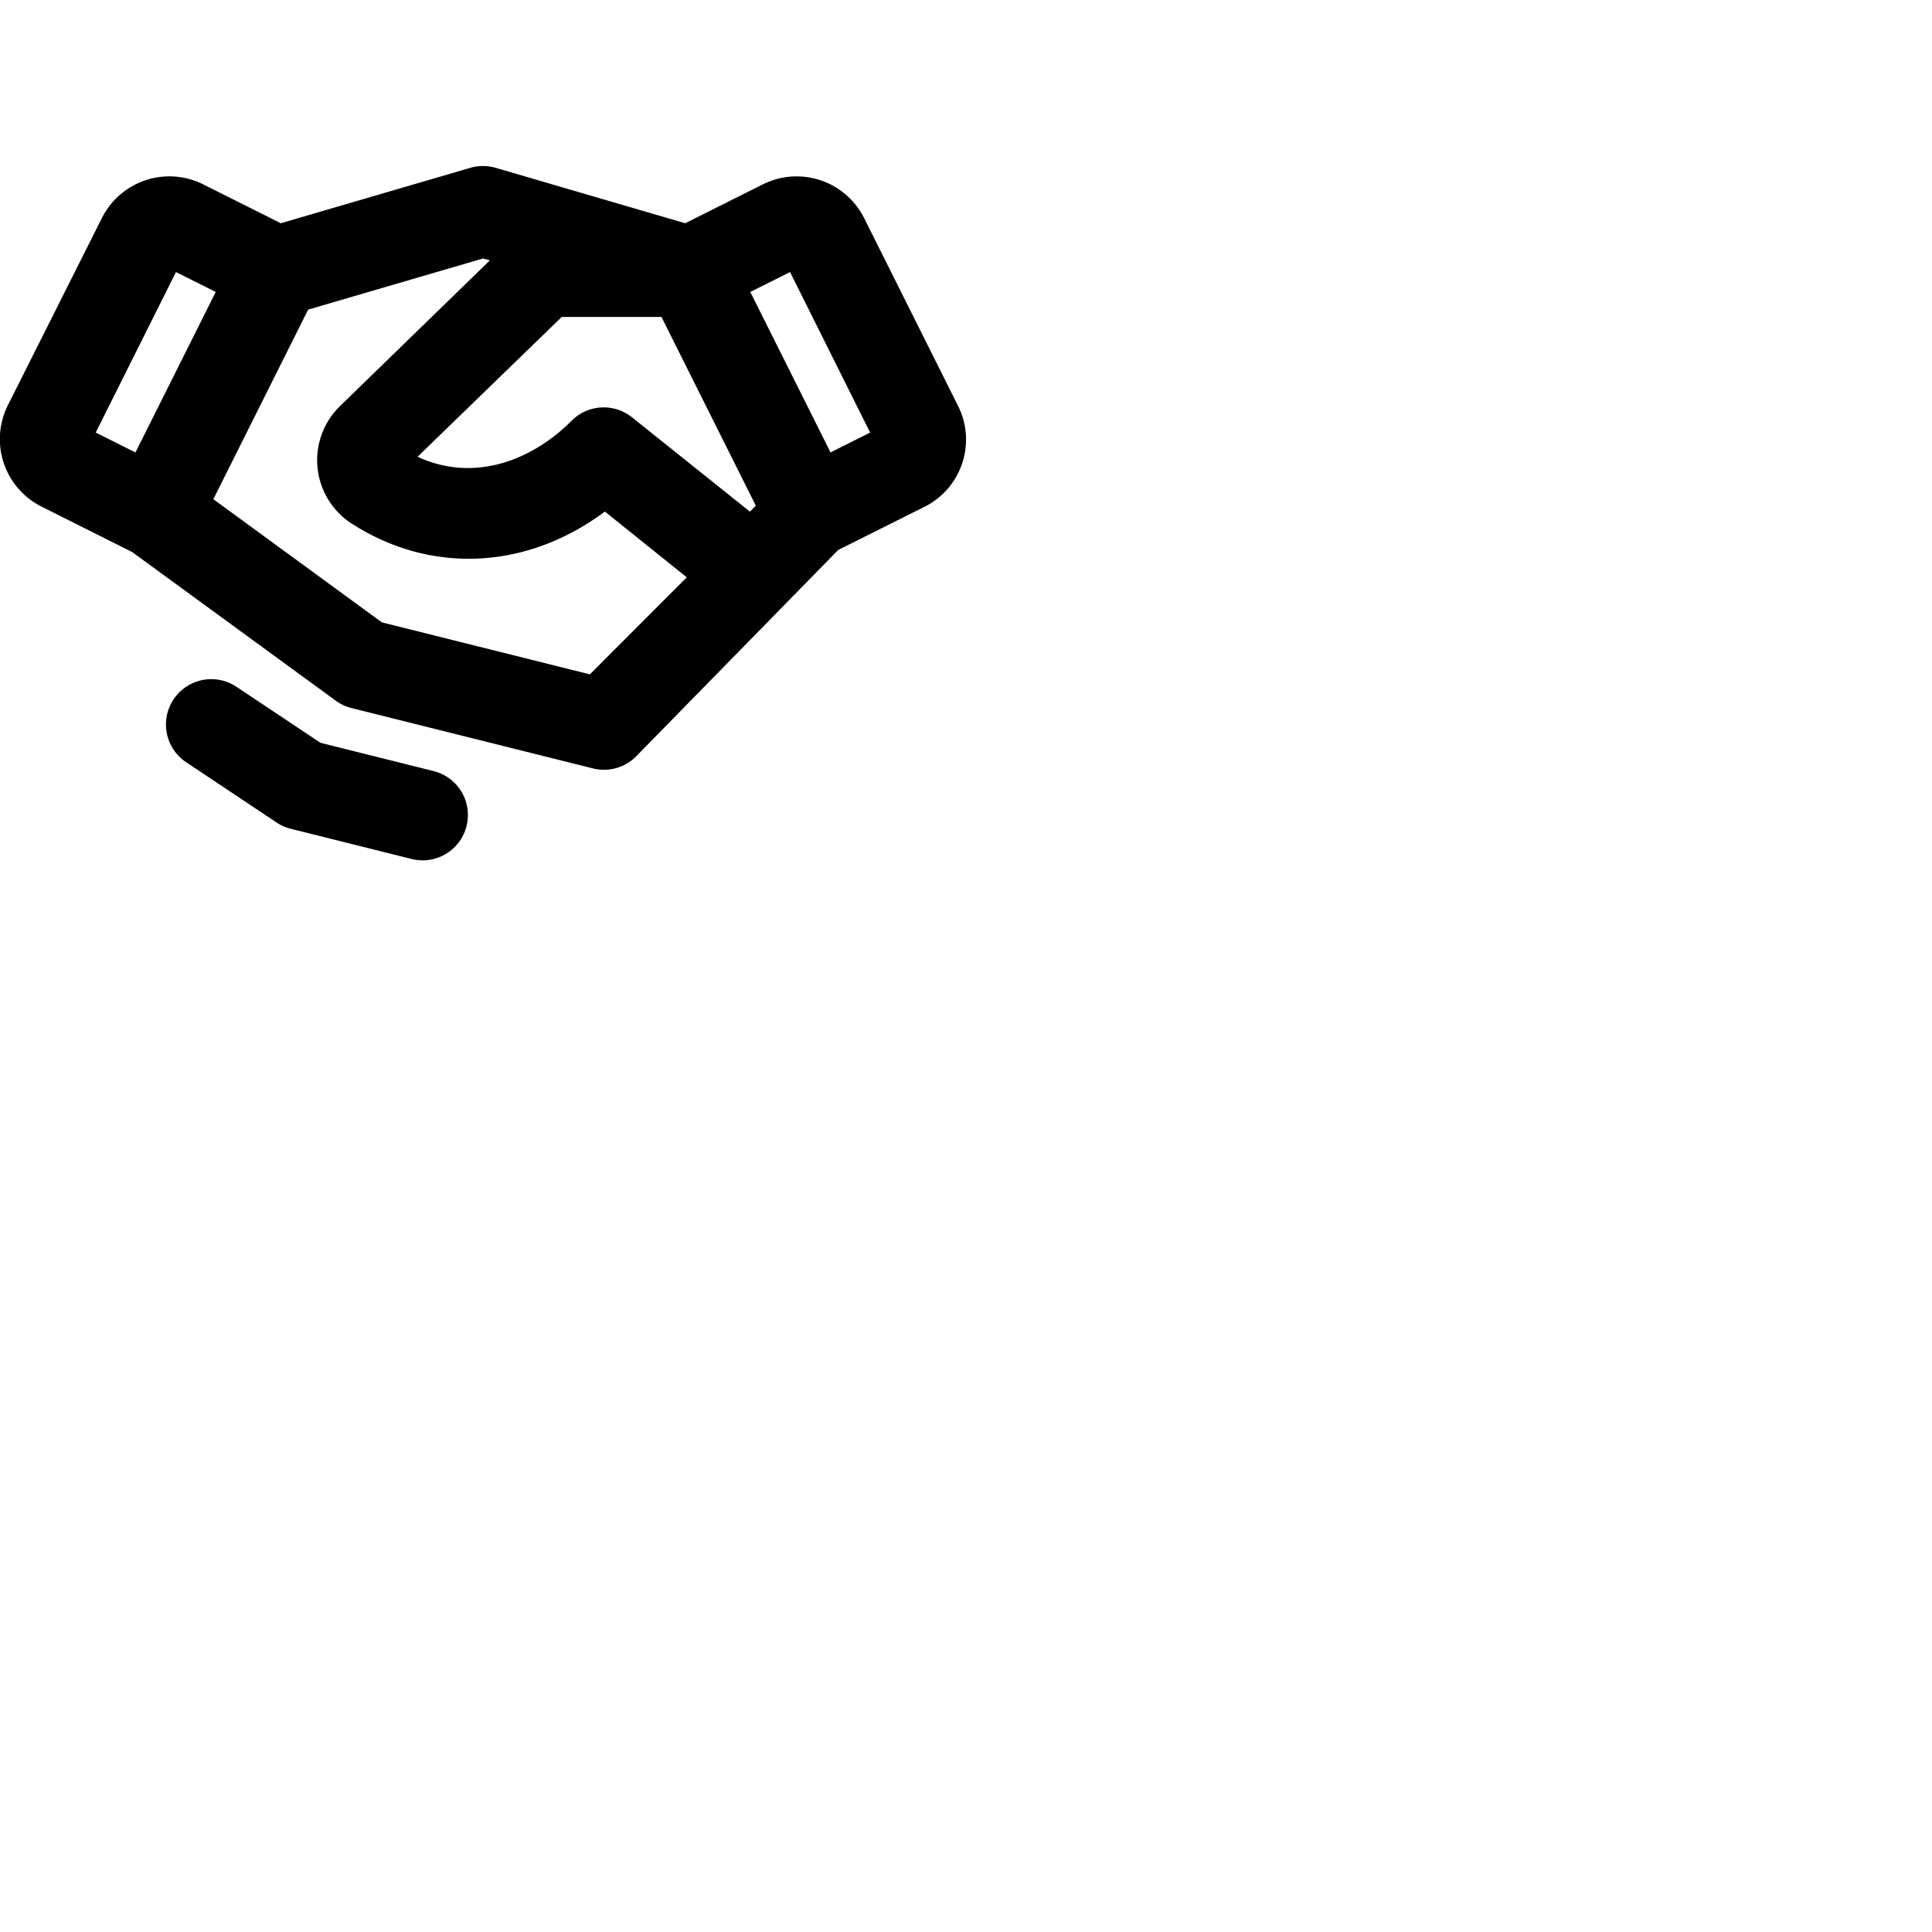<svg xmlns="http://www.w3.org/2000/svg" version="1.1" viewBox="0 0 512 512" fill="currentColor"><path fill="currentColor" d="M123.64 218.91A12 12 0 0 1 112 228a12.28 12.28 0 0 1-2.92-.36l-32-8a11.79 11.79 0 0 1-3.74-1.64l-24-16a12 12 0 0 1 13.32-20l22.27 14.85l30 7.5a12 12 0 0 1 8.71 14.56M255 122.75a19.88 19.88 0 0 1-10 11.56l-22.87 11.44l-53.58 54.73a12 12 0 0 1-11.4 3.16l-64-16a12.16 12.16 0 0 1-4.17-1.95L35 146.28l-23.94-12a20 20 0 0 1-9-26.83L27 57.79a20 20 0 0 1 26.83-8.94l20.59 10.31l50.21-14.68a12.07 12.07 0 0 1 6.74 0l50.21 14.68l20.63-10.32A20 20 0 0 1 229 57.79l24.85 49.69a19.86 19.86 0 0 1 1.15 15.27M200.3 134l-25-50h-26.44l-38.2 37.05c15.76 7.26 31.16.19 40.82-9.55a12 12 0 0 1 16-.91l31.26 25ZM25.37 114.63l10.53 5.27l21.27-42.53l-10.54-5.27ZM182 153l-21.7-17.43c-20.49 15.29-45.85 16.79-67 3.25a20 20 0 0 1-3.4-31l.12-.12l39.8-38.7l-1.82-.5l-46.34 13.55l-25.12 50.24l44.65 32.64l55.13 13.78Zm48.59-38.36L209.37 72.1l-10.54 5.27l21.27 42.53Z"/></svg>